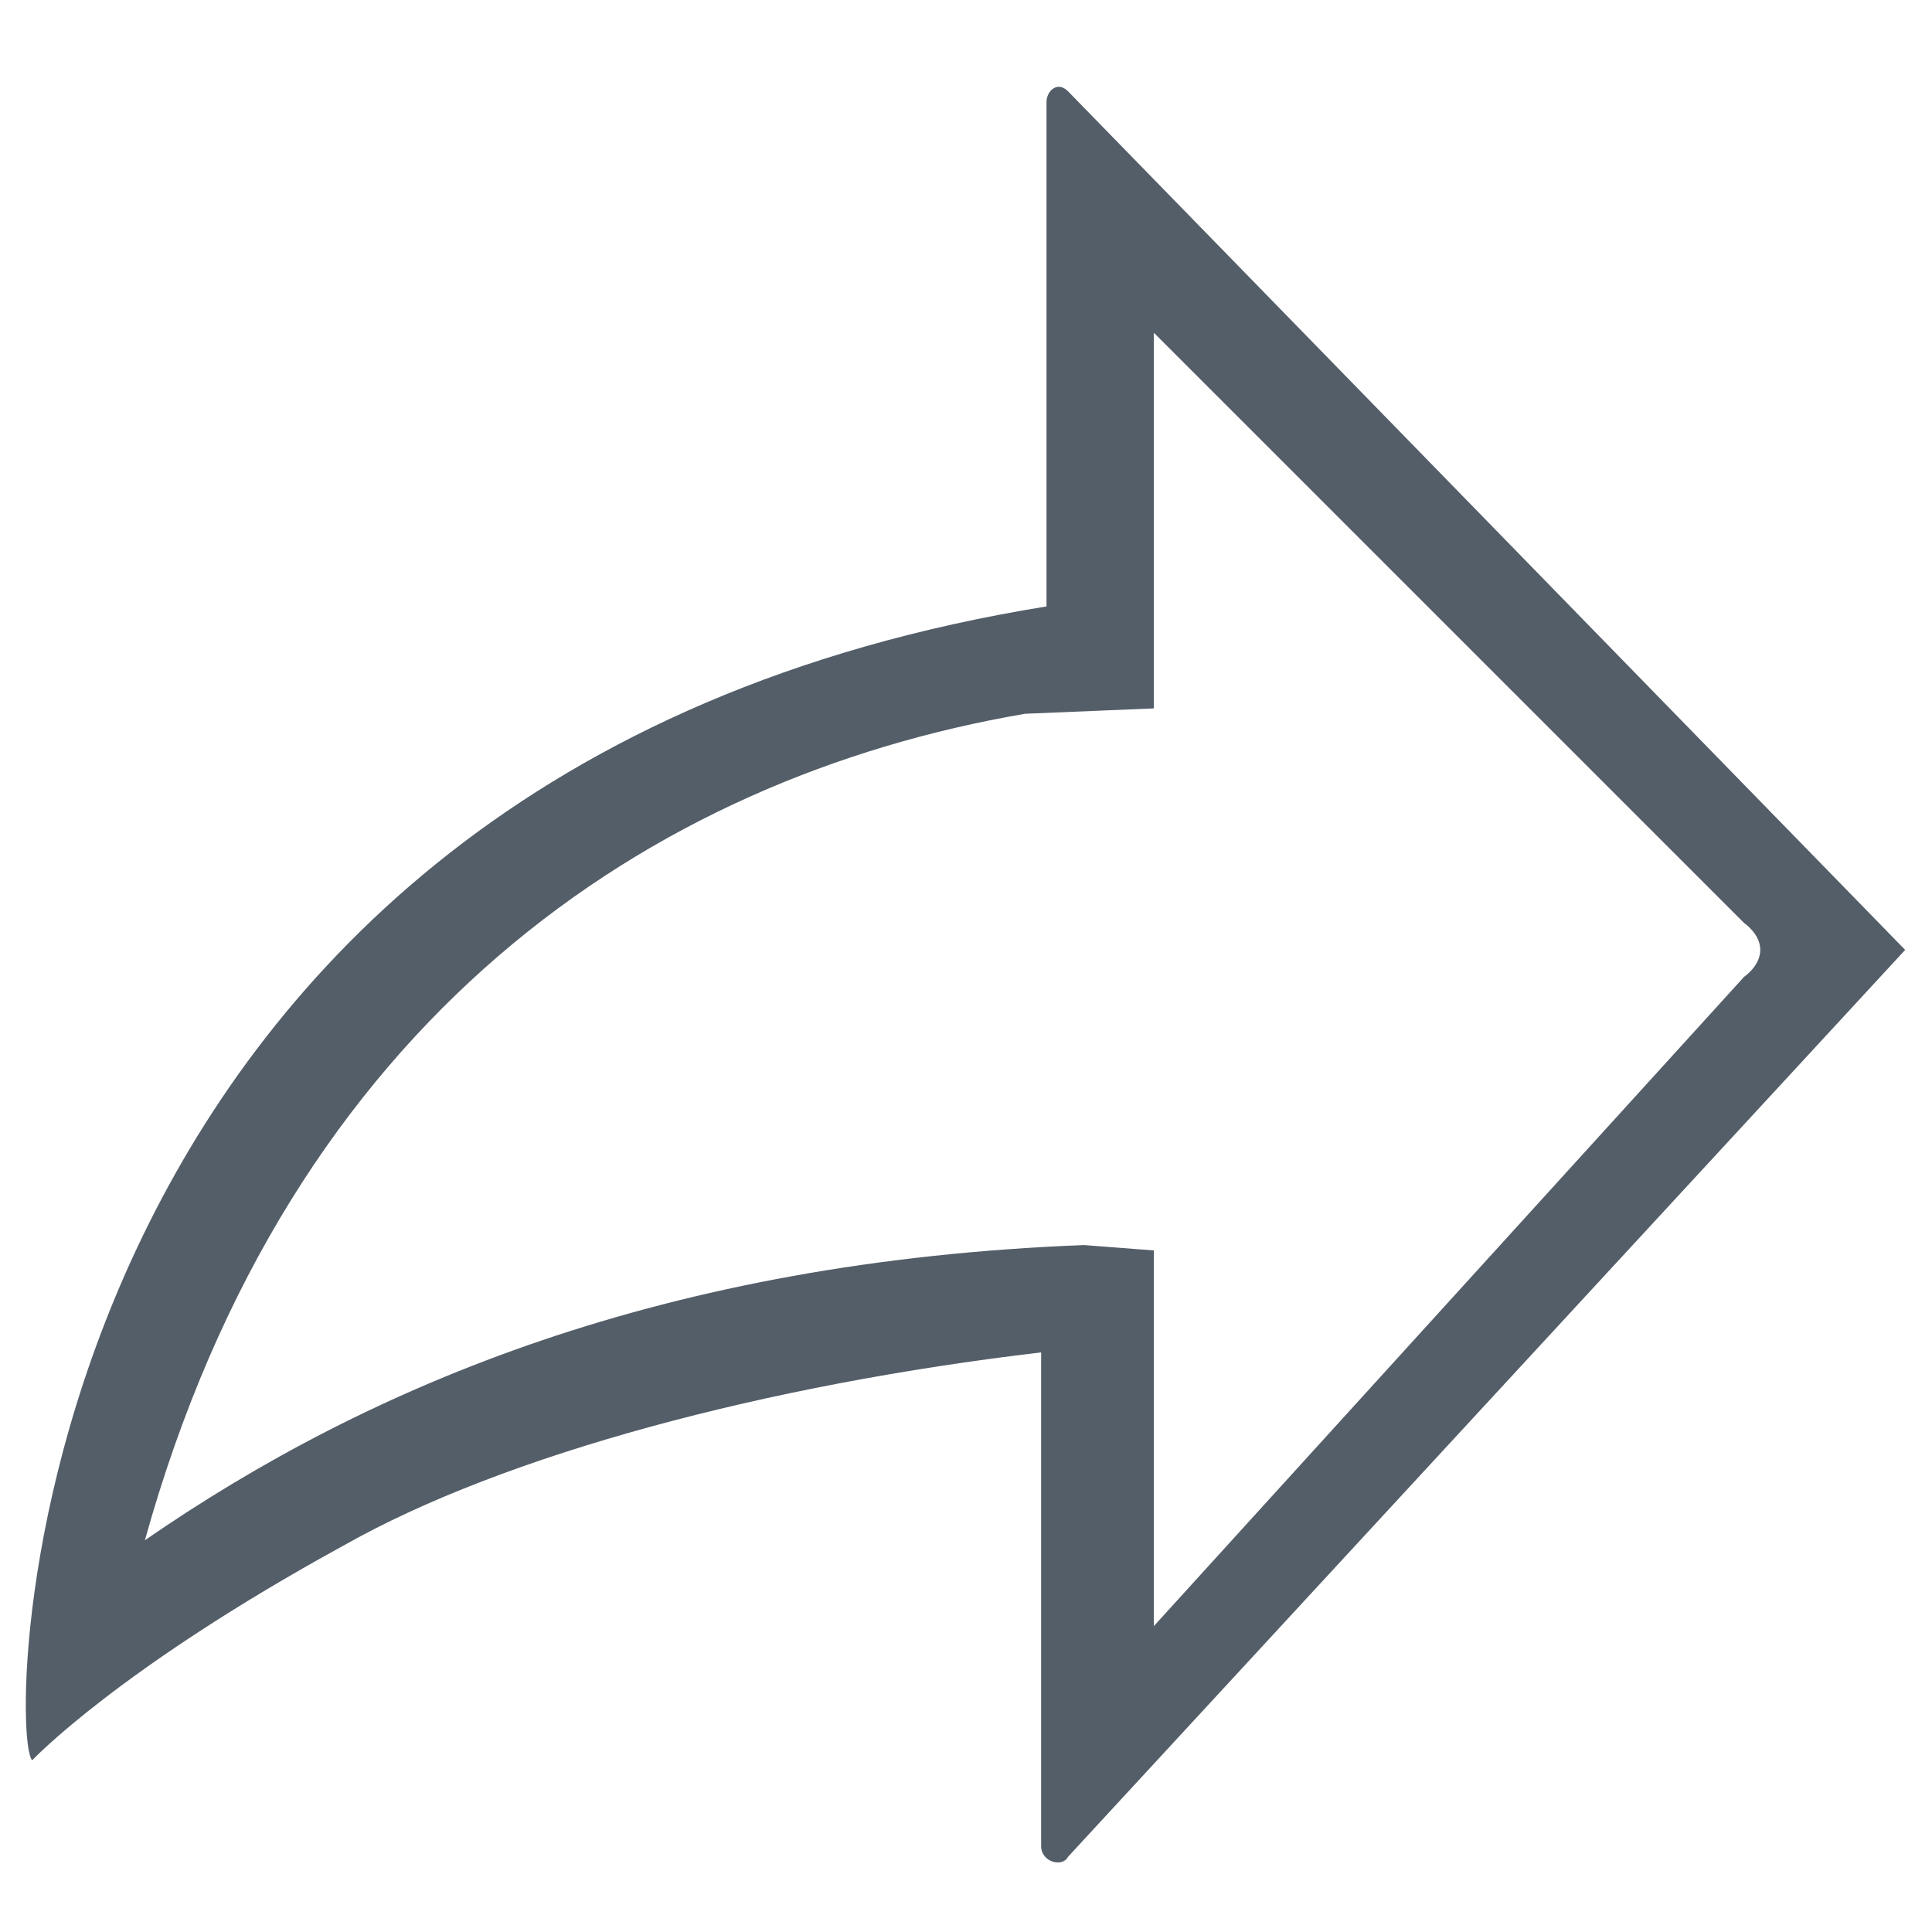 <svg t="1722620385846" class="icon" viewBox="0 0 1024 1024" version="1.1" xmlns="http://www.w3.org/2000/svg"
     p-id="7860" width="200" height="200">
    <path
            d="M1009.778 503.467l-443.733-455.111c-5.689-5.689-11.378 0-11.378 5.689v267.378C8.533 409.6 2.844 918.756 17.067 932.978c0 0 45.511-48.356 164.978-113.778 85.333-48.356 224.711-85.333 369.778-102.4v261.689c0 8.533 11.378 11.378 14.222 5.689l443.733-480.711z m-398.222 358.4v-199.111l-36.978-2.844c-221.867 8.533-378.311 73.956-497.778 156.444 76.8-275.911 267.378-403.911 466.489-438.044l68.267-2.844v-199.111l312.889 312.889s8.533 5.689 8.533 14.222-8.533 14.222-8.533 14.222l-312.889 344.178z"
            fill="#545E68" p-id="7861"></path>
</svg>
